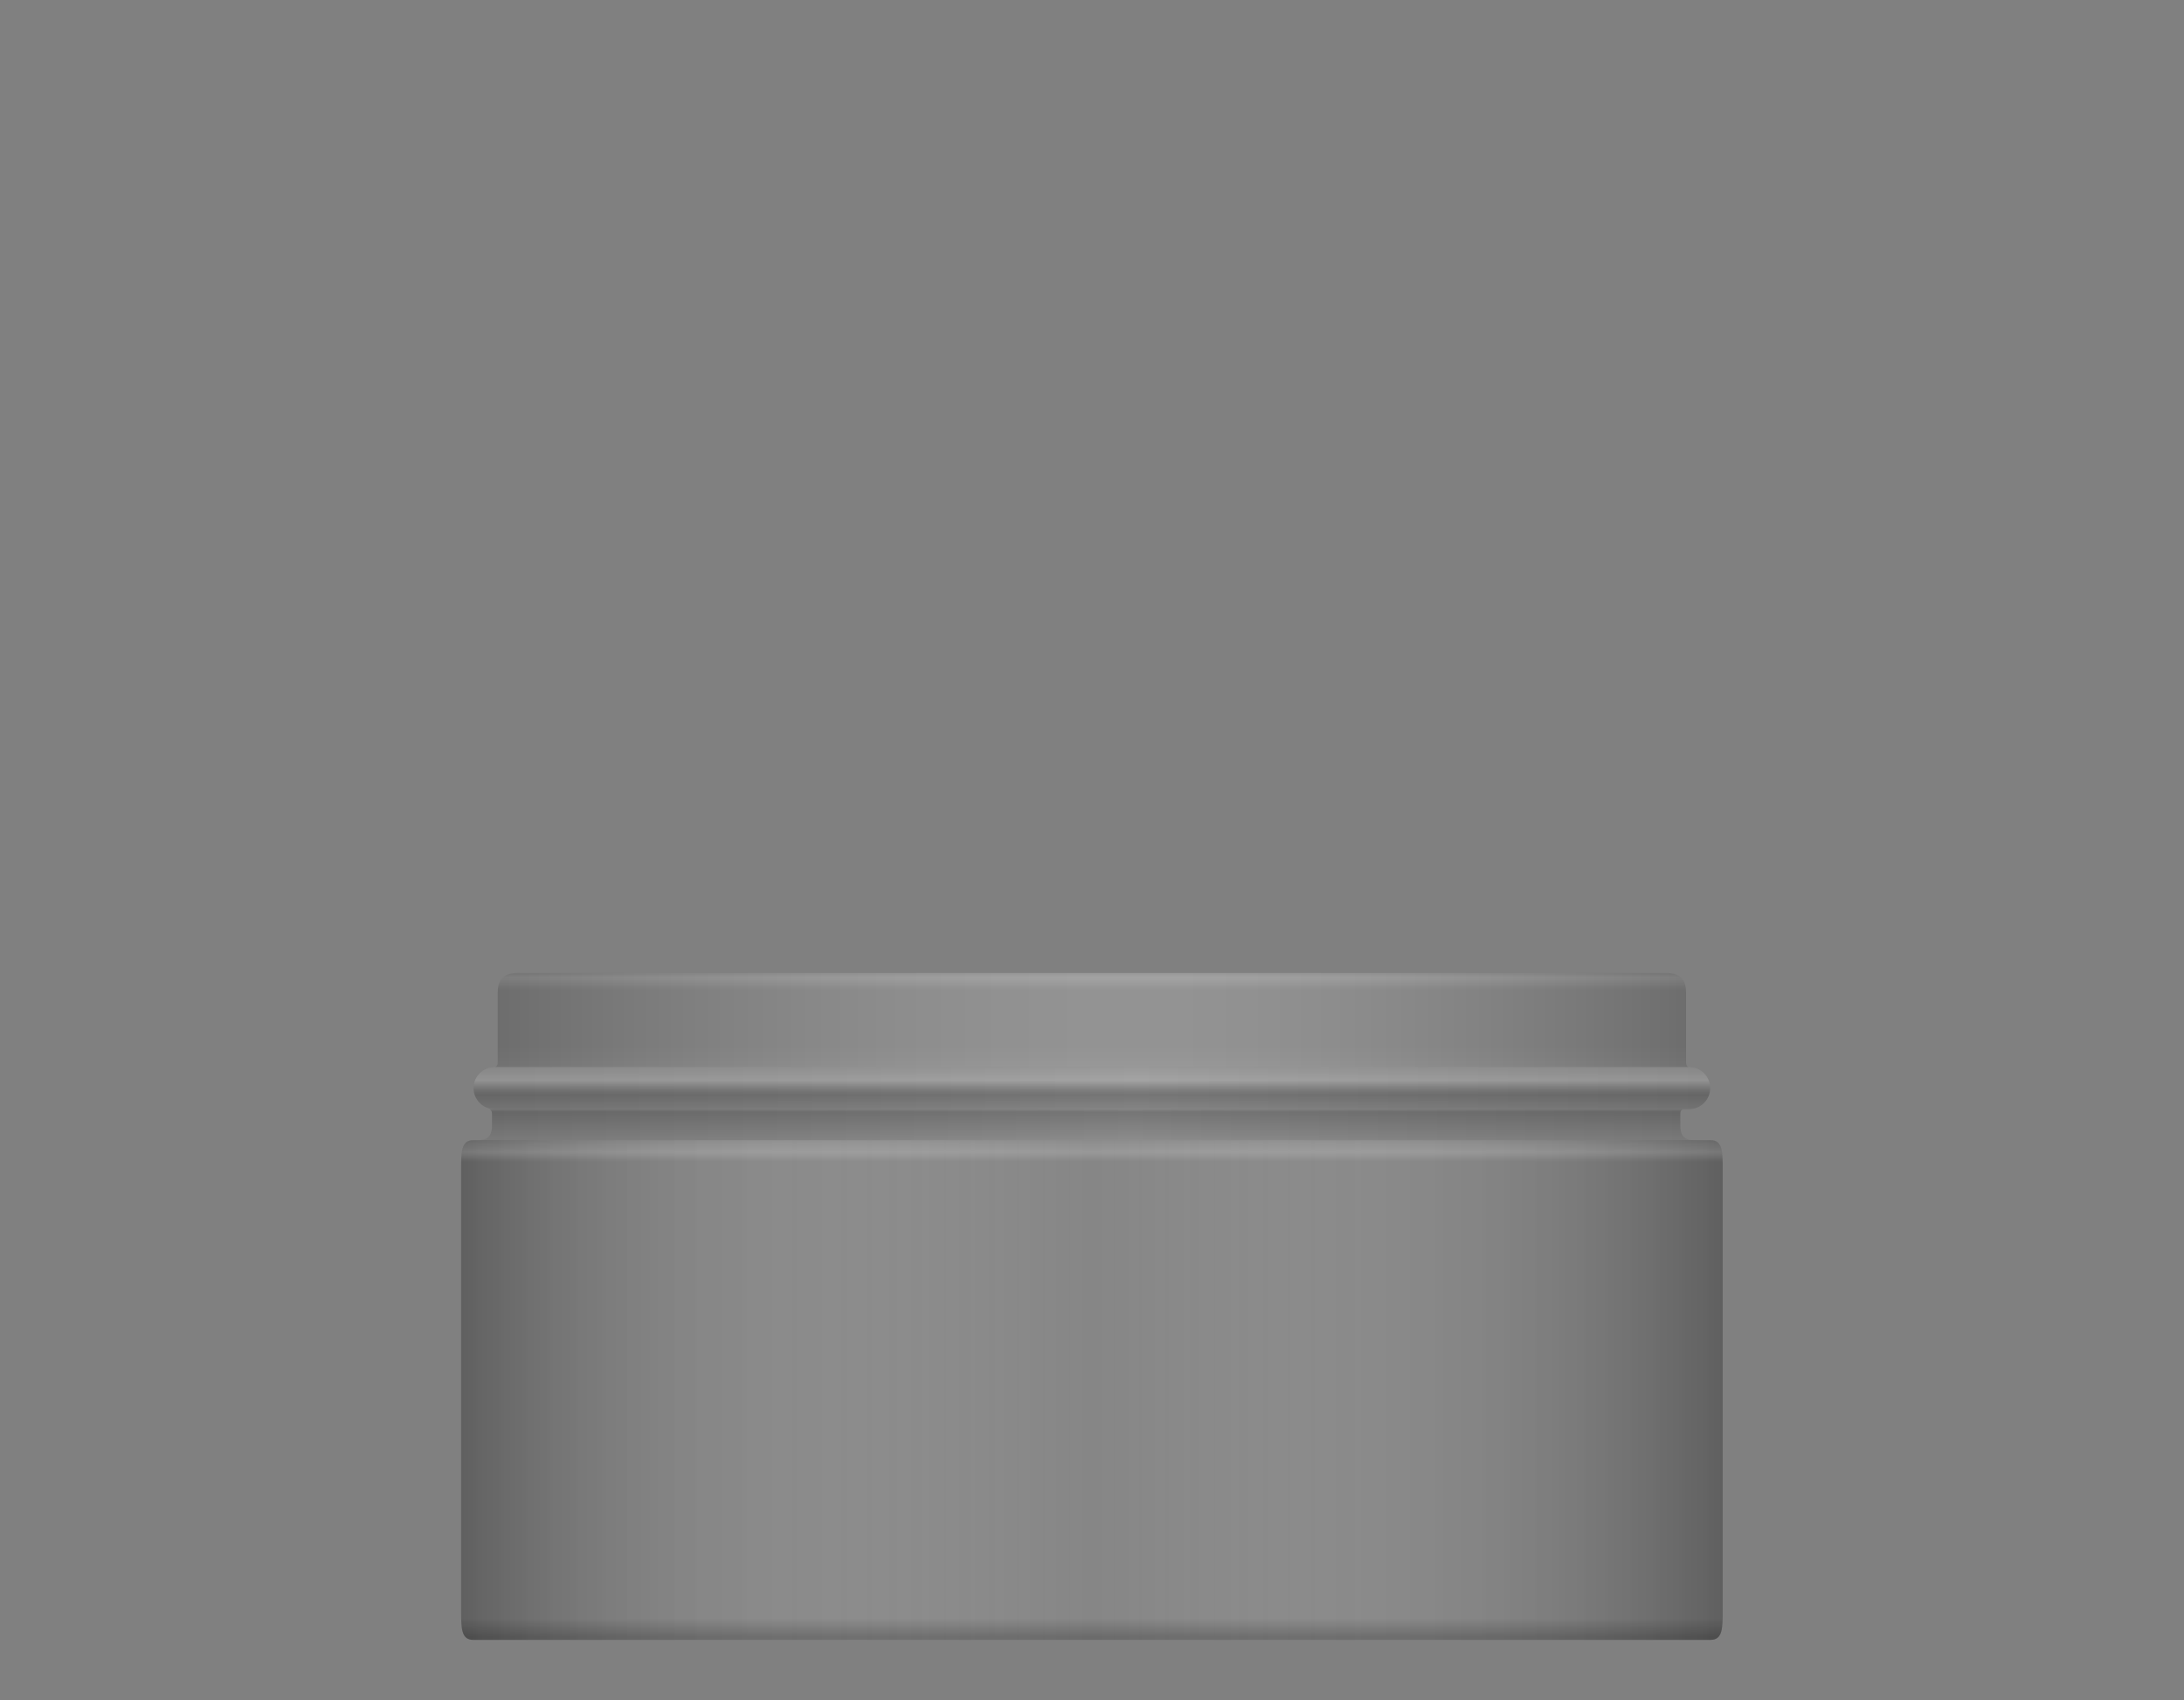 <svg version="1.2" baseProfile="tiny" id="EdgeSVG_SpoSw" x="0px" y="0px" width="36.267px" height="28.231px" viewBox="0 0 36.267 28.231" xmlns:xlink="http://www.w3.org/1999/xlink" xmlns="http://www.w3.org/2000/svg">
  <rect x="0" y="0" width="36.267" height="28.231" fill="#808080" stroke="none"/>
  <linearGradient id="SVGID_2_" gradientUnits="userSpaceOnUse" x1="7.657" y1="23.082" x2="28.607" y2="23.082">
    <stop offset="0" style="stop-color:#000000;stop-opacity:0.25"/>
    <stop offset="0.017" style="stop-color:#131313;stop-opacity:0.243"/>
    <stop offset="0.072" style="stop-color:#4A4A4A;stop-opacity:0.221"/>
    <stop offset="0.129" style="stop-color:#7A7A7A;stop-opacity:0.199"/>
    <stop offset="0.186" style="stop-color:#A3A3A3;stop-opacity:0.175"/>
    <stop offset="0.244" style="stop-color:#C4C4C4;stop-opacity:0.152"/>
    <stop offset="0.304" style="stop-color:#DEDEDE;stop-opacity:0.128"/>
    <stop offset="0.365" style="stop-color:#F0F0F0;stop-opacity:0.104"/>
    <stop offset="0.429" style="stop-color:#FBFBFB;stop-opacity:0.078"/>
    <stop offset="0.5" style="stop-color:#FFFFFF;stop-opacity:0.05"/>
    <stop offset="0.559" style="stop-color:#FBFBFB;stop-opacity:0.073"/>
    <stop offset="0.621" style="stop-color:#EEEEEE;stop-opacity:0.098"/>
    <stop offset="0.685" style="stop-color:#D9D9D9;stop-opacity:0.124"/>
    <stop offset="0.75" style="stop-color:#BBBBBB;stop-opacity:0.15"/>
    <stop offset="0.816" style="stop-color:#959595;stop-opacity:0.176"/>
    <stop offset="0.883" style="stop-color:#666666;stop-opacity:0.203"/>
    <stop offset="0.949" style="stop-color:#2F2F2F;stop-opacity:0.23"/>
    <stop offset="1" style="stop-color:#000000;stop-opacity:0.25"/>
  </linearGradient>
  <path fill="url(#SVGID_2_)" d="M28.607,19.433c0-0.301,0-0.5-0.201-0.5H7.858c-0.201,0-0.201,0.199-0.201,0.5v7.299&#xD;&#xA;&#x9;&#x9;c0,0.301,0,0.5,0.201,0.5h20.548c0.201,0,0.201-0.198,0.201-0.5V19.433z"/>
  <linearGradient id="SVGID_3_" gradientUnits="userSpaceOnUse" x1="18.132" y1="18.933" x2="18.132" y2="27.231">
    <stop offset="0" style="stop-color:#FFFFFF;stop-opacity:0.05"/>
    <stop offset="0.024" style="stop-color:#FFFFFF;stop-opacity:0.15"/>
    <stop offset="0.043" style="stop-color:#FFFFFF;stop-opacity:0"/>
    <stop offset="0.145" style="stop-color:#FFFFFF;stop-opacity:0"/>
    <stop offset="0.768" style="stop-color:#FFFFFF;stop-opacity:0"/>
    <stop offset="0.784" style="stop-color:#F5F5F5;stop-opacity:0"/>
    <stop offset="0.812" style="stop-color:#D9D9D9;stop-opacity:0"/>
    <stop offset="0.848" style="stop-color:#ACACAC;stop-opacity:0"/>
    <stop offset="0.891" style="stop-color:#6E6E6E;stop-opacity:0"/>
    <stop offset="0.939" style="stop-color:#202020;stop-opacity:0"/>
    <stop offset="0.957" style="stop-color:#000000;stop-opacity:0"/>
    <stop offset="0.994" style="stop-color:#000000;stop-opacity:0.2"/>
  </linearGradient>
  <path fill="url(#SVGID_3_)" d="M28.607,19.433c0-0.301,0-0.5-0.201-0.5H7.858c-0.201,0-0.201,0.199-0.201,0.5v7.299&#xD;&#xA;&#x9;&#x9;c0,0.301,0,0.5,0.201,0.5h20.548c0.201,0,0.201-0.198,0.201-0.5V19.433z"/>
  <linearGradient id="SVGID_4_" gradientUnits="userSpaceOnUse" x1="18.132" y1="16.158" x2="18.132" y2="17.719">
    <stop offset="0" style="stop-color:#FFFFFF;stop-opacity:0.05"/>
    <stop offset="0.049" style="stop-color:#FFFFFF;stop-opacity:0.15"/>
    <stop offset="0.183" style="stop-color:#FFFFFF;stop-opacity:0"/>
    <stop offset="0.267" style="stop-color:#FFFFFF;stop-opacity:0"/>
    <stop offset="0.774" style="stop-color:#FFFFFF;stop-opacity:0"/>
    <stop offset="0.968" style="stop-color:#FFFFFF;stop-opacity:0.043"/>
    <stop offset="1" style="stop-color:#FFFFFF;stop-opacity:0.05"/>
  </linearGradient>
  <path fill="url(#SVGID_4_)" d="M28.05,17.719H8.214c0,0,0.051-0.002,0.051-0.072v-1.155c0-0.2,0.067-0.334,0.333-0.334h19.067&#xD;&#xA;&#x9;&#x9;c0.267,0,0.333,0.134,0.333,0.334v1.155C27.999,17.719,28.05,17.719,28.05,17.719z"/>
  <linearGradient id="SVGID_5_" gradientUnits="userSpaceOnUse" x1="8.214" y1="16.939" x2="28.05" y2="16.939">
    <stop offset="0" style="stop-color:#000000;stop-opacity:0.15"/>
    <stop offset="0.036" style="stop-color:#1D1D1D;stop-opacity:0.15"/>
    <stop offset="0.114" style="stop-color:#585858;stop-opacity:0.15"/>
    <stop offset="0.192" style="stop-color:#8B8B8B;stop-opacity:0.15"/>
    <stop offset="0.268" style="stop-color:#B5B5B5;stop-opacity:0.15"/>
    <stop offset="0.342" style="stop-color:#D5D5D5;stop-opacity:0.15"/>
    <stop offset="0.412" style="stop-color:#ECECEC;stop-opacity:0.15"/>
    <stop offset="0.479" style="stop-color:#FAFAFA;stop-opacity:0.15"/>
    <stop offset="0.537" style="stop-color:#FFFFFF;stop-opacity:0.15"/>
    <stop offset="0.585" style="stop-color:#FAFAFA;stop-opacity:0.15"/>
    <stop offset="0.642" style="stop-color:#ECECEC;stop-opacity:0.15"/>
    <stop offset="0.704" style="stop-color:#D4D4D4;stop-opacity:0.15"/>
    <stop offset="0.769" style="stop-color:#B2B2B2;stop-opacity:0.15"/>
    <stop offset="0.837" style="stop-color:#878787;stop-opacity:0.15"/>
    <stop offset="0.907" style="stop-color:#525252;stop-opacity:0.15"/>
    <stop offset="0.978" style="stop-color:#151515;stop-opacity:0.15"/>
    <stop offset="1" style="stop-color:#000000;stop-opacity:0.15"/>
  </linearGradient>
  <path fill="url(#SVGID_5_)" d="M28.05,17.719H8.214c0,0,0.051-0.002,0.051-0.072v-1.155c0-0.2,0.067-0.334,0.333-0.334h19.067&#xD;&#xA;&#x9;&#x9;c0.267,0,0.333,0.134,0.333,0.334v1.155C27.999,17.719,28.05,17.719,28.05,17.719z"/>
  <linearGradient id="SVGID_6_" gradientUnits="userSpaceOnUse" x1="7.938" y1="18.676" x2="28.137" y2="18.676">
    <stop offset="0" style="stop-color:#FFFFFF;stop-opacity:0"/>
    <stop offset="0.537" style="stop-color:#FFFFFF;stop-opacity:0.15"/>
    <stop offset="1" style="stop-color:#FFFFFF;stop-opacity:0"/>
  </linearGradient>
  <path fill="url(#SVGID_6_)" d="M28.137,18.933h-20.2c0.133,0,0.233-0.04,0.233-0.24v-0.201c0-0.067-0.051-0.072-0.051-0.072h19.835&#xD;&#xA;&#x9;&#x9;c0,0-0.051,0.003-0.051,0.072v0.201C27.903,18.893,28.003,18.933,28.137,18.933z"/>
  <linearGradient id="SVGID_7_" gradientUnits="userSpaceOnUse" x1="18.037" y1="18.419" x2="18.037" y2="18.933">
    <stop offset="0" style="stop-color:#000000;stop-opacity:0.1"/>
    <stop offset="0.091" style="stop-color:#000000;stop-opacity:0.2"/>
    <stop offset="1" style="stop-color:#000000;stop-opacity:0.05"/>
  </linearGradient>
  <path fill="url(#SVGID_7_)" d="M28.137,18.933h-20.2c0.133,0,0.233-0.04,0.233-0.24v-0.201c0-0.067-0.051-0.072-0.051-0.072h19.835&#xD;&#xA;&#x9;&#x9;c0,0-0.051,0.003-0.051,0.072v0.201C27.903,18.893,28.003,18.933,28.137,18.933z"/>
  <g>
    <linearGradient id="SVGID_8_" gradientUnits="userSpaceOnUse" x1="7.865" y1="18.069" x2="28.399" y2="18.069">
      <stop offset="0" style="stop-color:#FFFFFF;stop-opacity:0"/>
      <stop offset="0.537" style="stop-color:#FFFFFF;stop-opacity:0.15"/>
      <stop offset="1" style="stop-color:#FFFFFF;stop-opacity:0"/>
    </linearGradient>
    <path fill="url(#SVGID_8_)" d="M28.399,18.069c0,0.193-0.157,0.35-0.35,0.35H8.214c-0.193,0-0.35-0.157-0.35-0.35&#xD;&#xA;&#x9;&#x9;&#x9;s0.157-0.35,0.35-0.35H28.05C28.243,17.719,28.399,17.876,28.399,18.069z"/>
  </g>
  <g>
    <linearGradient id="SVGID_9_" gradientUnits="userSpaceOnUse" x1="18.132" y1="17.719" x2="18.132" y2="18.419">
      <stop offset="0" style="stop-color:#FFFFFF;stop-opacity:0.05"/>
      <stop offset="0.267" style="stop-color:#FFFFFF;stop-opacity:0.136"/>
      <stop offset="0.311" style="stop-color:#FFFFFF;stop-opacity:0.15"/>
      <stop offset="0.353" style="stop-color:#D2D2D2;stop-opacity:0.156"/>
      <stop offset="0.417" style="stop-color:#939393;stop-opacity:0.165"/>
      <stop offset="0.479" style="stop-color:#5E5E5E;stop-opacity:0.174"/>
      <stop offset="0.536" style="stop-color:#363636;stop-opacity:0.182"/>
      <stop offset="0.588" style="stop-color:#181818;stop-opacity:0.189"/>
      <stop offset="0.632" style="stop-color:#060606;stop-opacity:0.195"/>
      <stop offset="0.665" style="stop-color:#000000;stop-opacity:0.2"/>
      <stop offset="1" style="stop-color:#000000;stop-opacity:0.1"/>
    </linearGradient>
    <path fill="url(#SVGID_9_)" d="M28.399,18.069c0,0.193-0.157,0.35-0.35,0.35H8.214c-0.193,0-0.35-0.157-0.35-0.35&#xD;&#xA;&#x9;&#x9;&#x9;s0.157-0.35,0.35-0.35H28.05C28.243,17.719,28.399,17.876,28.399,18.069z"/>
  </g>
</svg>